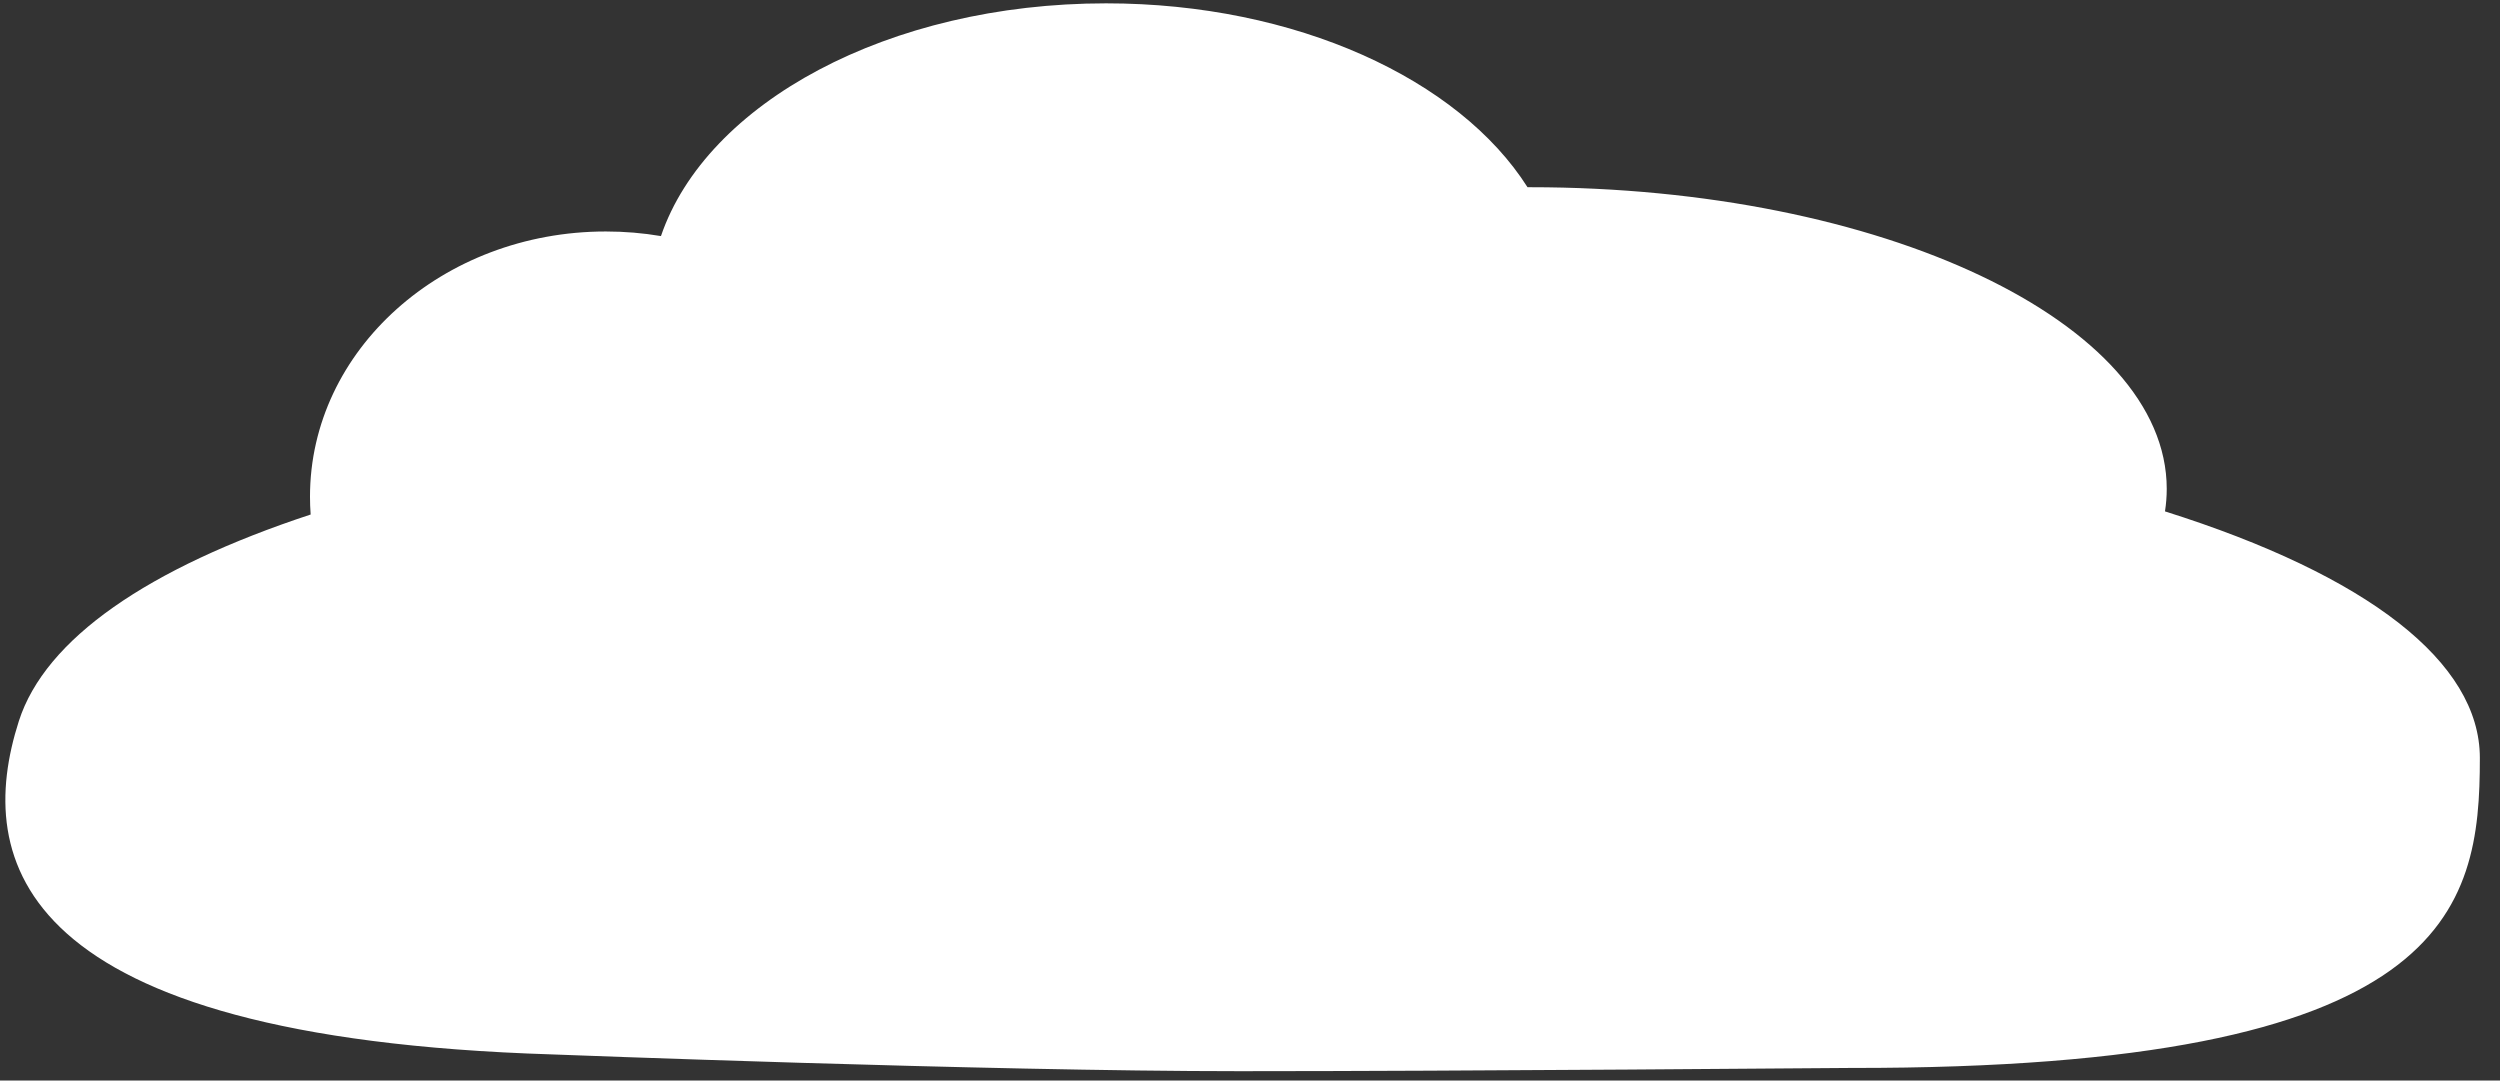 <?xml version="1.0" standalone="no"?><!DOCTYPE svg PUBLIC "-//W3C//DTD SVG 1.1//EN" "http://www.w3.org/Graphics/SVG/1.1/DTD/svg11.dtd"><svg width="100%" height="100%" viewBox="0 0 118 51" version="1.1" xmlns="http://www.w3.org/2000/svg" xmlns:xlink="http://www.w3.org/1999/xlink" xml:space="preserve" style="fill-rule:evenodd;clip-rule:evenodd;stroke-linejoin:round;stroke-miterlimit:1.414;"><rect x="0" y="0" width="118" height="51" fill="#333333" stroke="none"/><path id="cloud-2" d="M102.186,24.137c9.58,3.021 14.861,7.119 14.863,11.633c0.004,7.221 -1.405,14.675 -29.686,14.637c-0.038,-5.2569e-05 -18.366,0.153 -28.856,0.153c-12.007,0 -32.285,-0.786 -32.454,-0.792c-25.4,-0.794 -27.267,-9.172 -25.164,-15.73c1.246,-3.885 6.09,-7.217 13.774,-9.753c-0.021,-0.279 -0.031,-0.561 -0.031,-0.845c0,-6.912 6.252,-12.514 13.963,-12.514c0.889,0 1.759,0.074 2.602,0.217c2.146,-6.286 10.738,-10.985 21.009,-10.985c8.97,0 16.659,3.584 19.893,8.679l0.133,-0c16.59,0 30.038,6.375 30.038,14.238c0,0.358 -0.028,0.713 -0.083,1.064Z" style="fill:#fff;"/></svg>